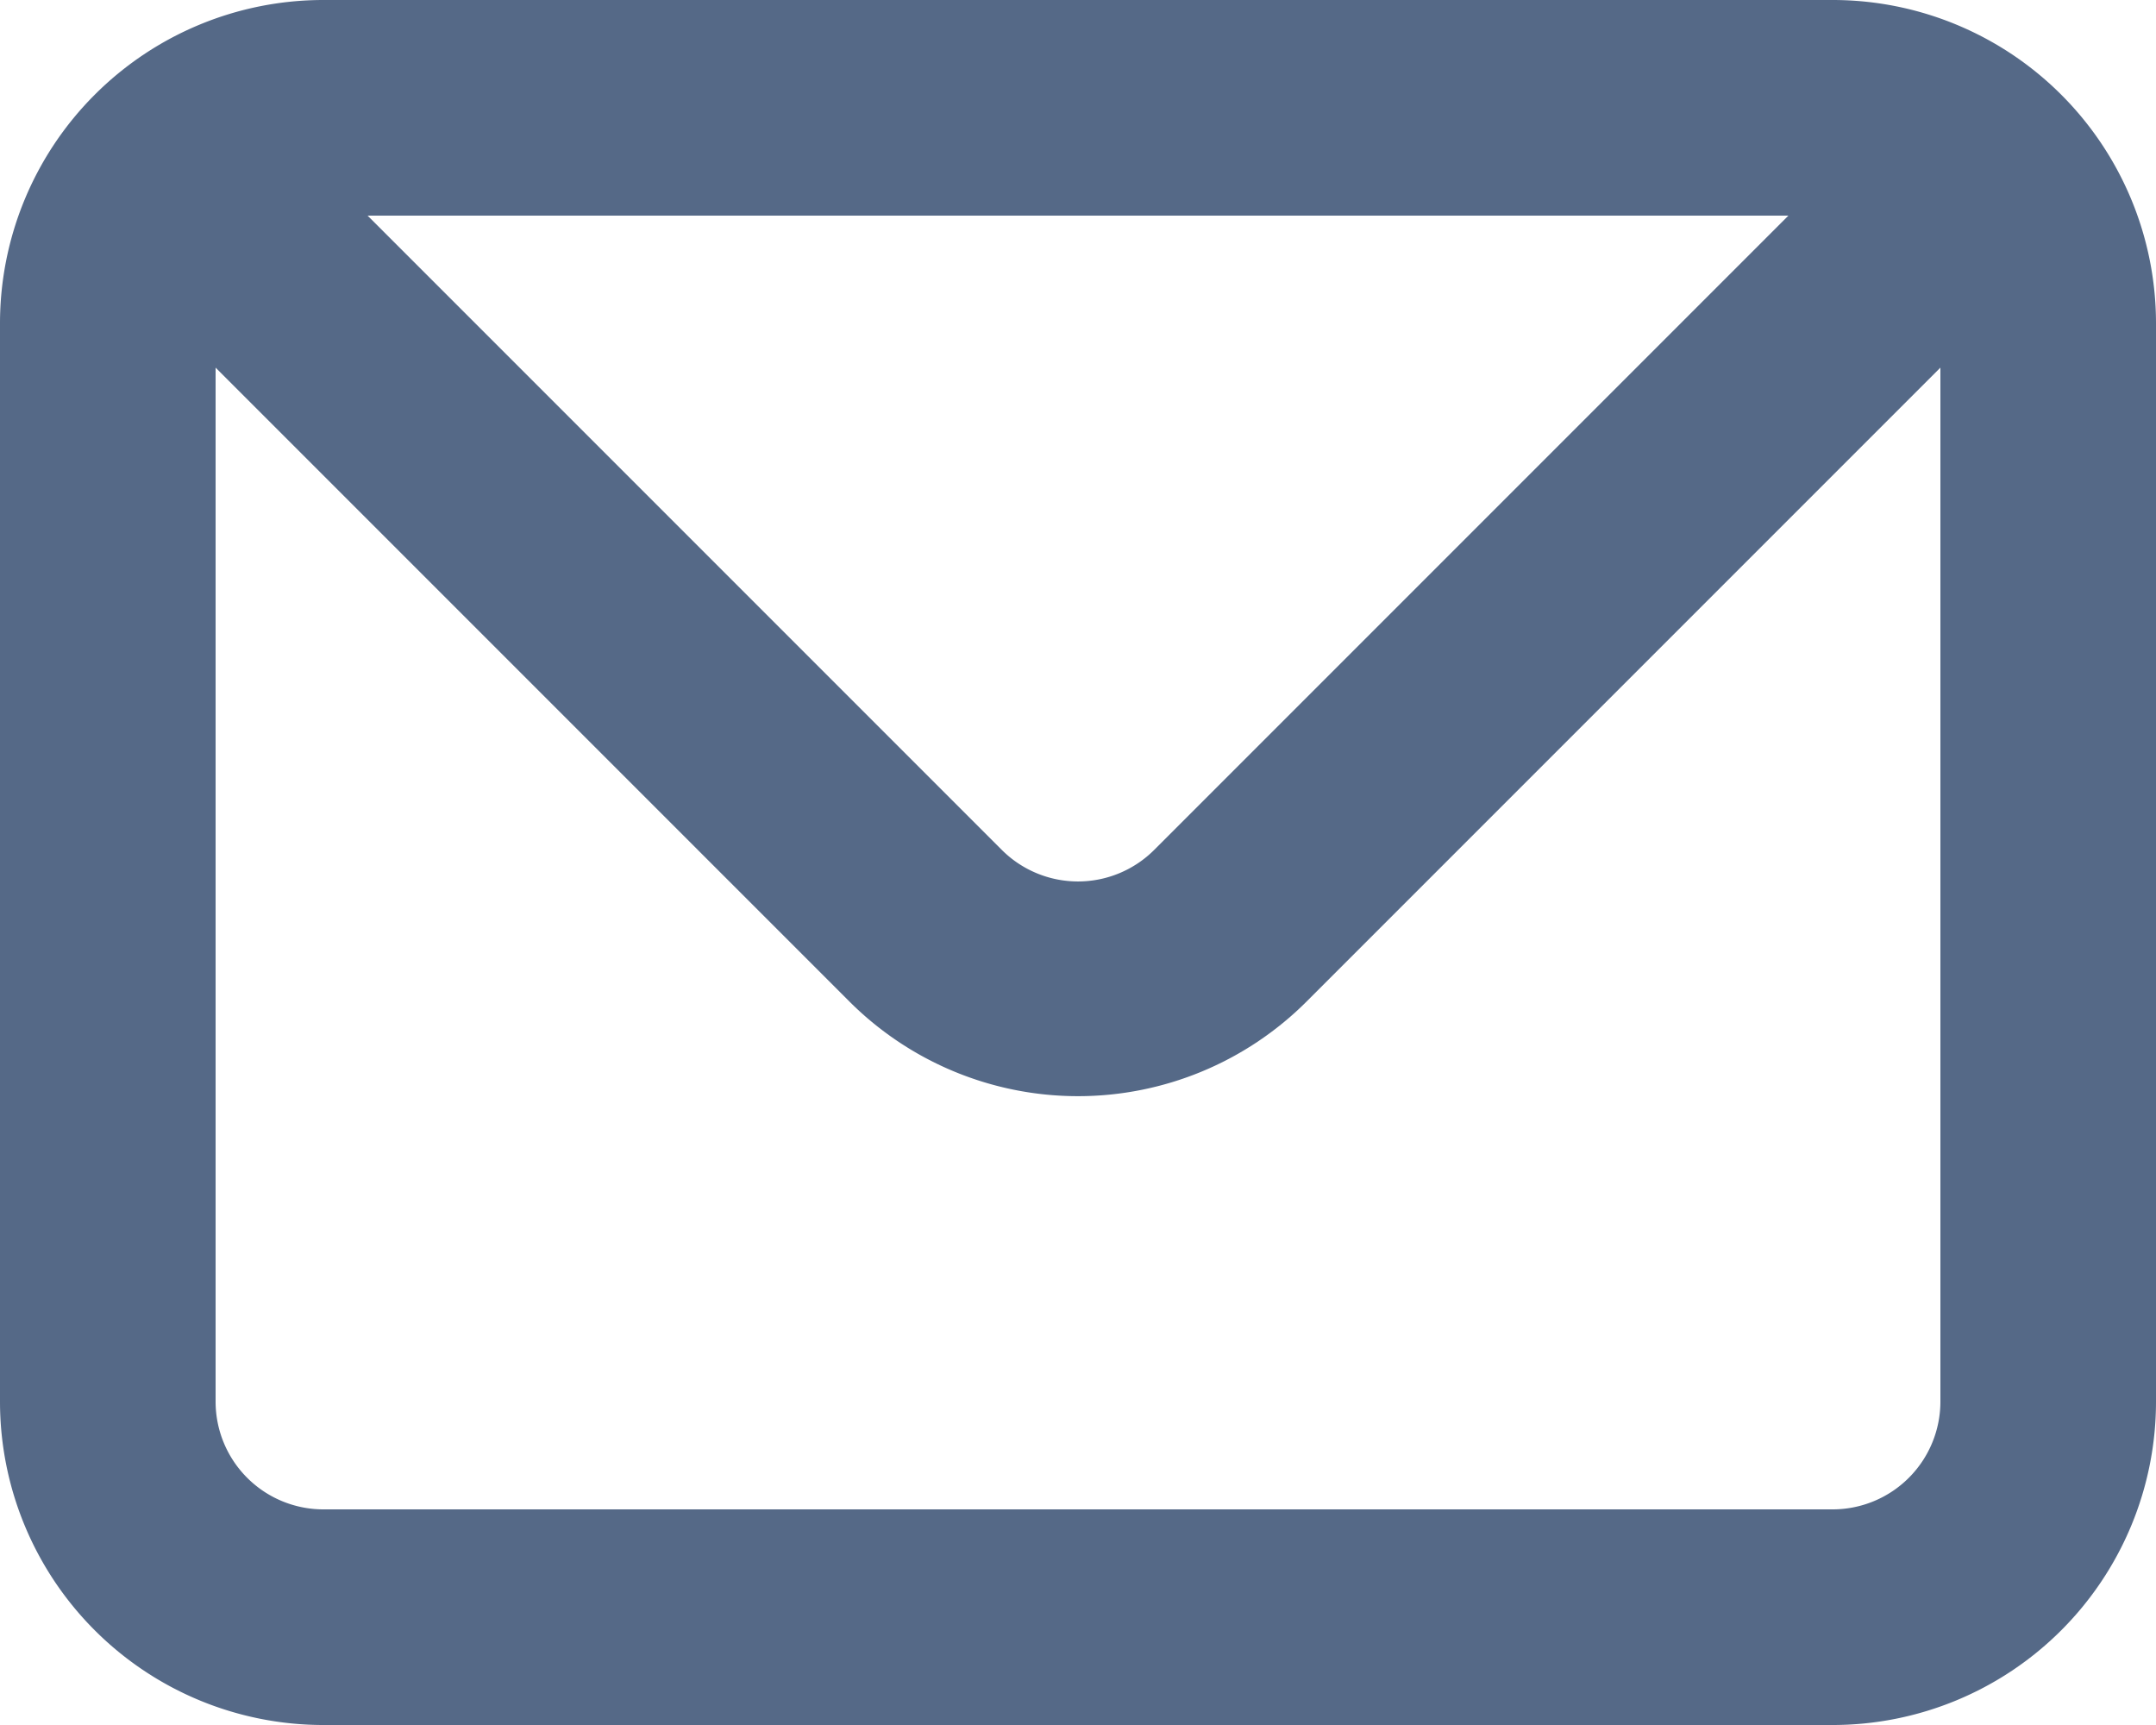 <svg width="20" height="16" fill="none" xmlns="http://www.w3.org/2000/svg"><path d="M17 0H3a3 3 0 00-3 3v10a3 3 0 003 3h14a3 3 0 003-3V3a3 3 0 00-3-3zm-.41 2l-5.88 5.88a1 1 0 01-1.42 0L3.41 2h13.18zM18 13a1 1 0 01-1 1H3a1 1 0 01-1-1V3.41l5.88 5.88a3 3 0 004.24 0L18 3.41V13z" fill="#556987"/></svg>